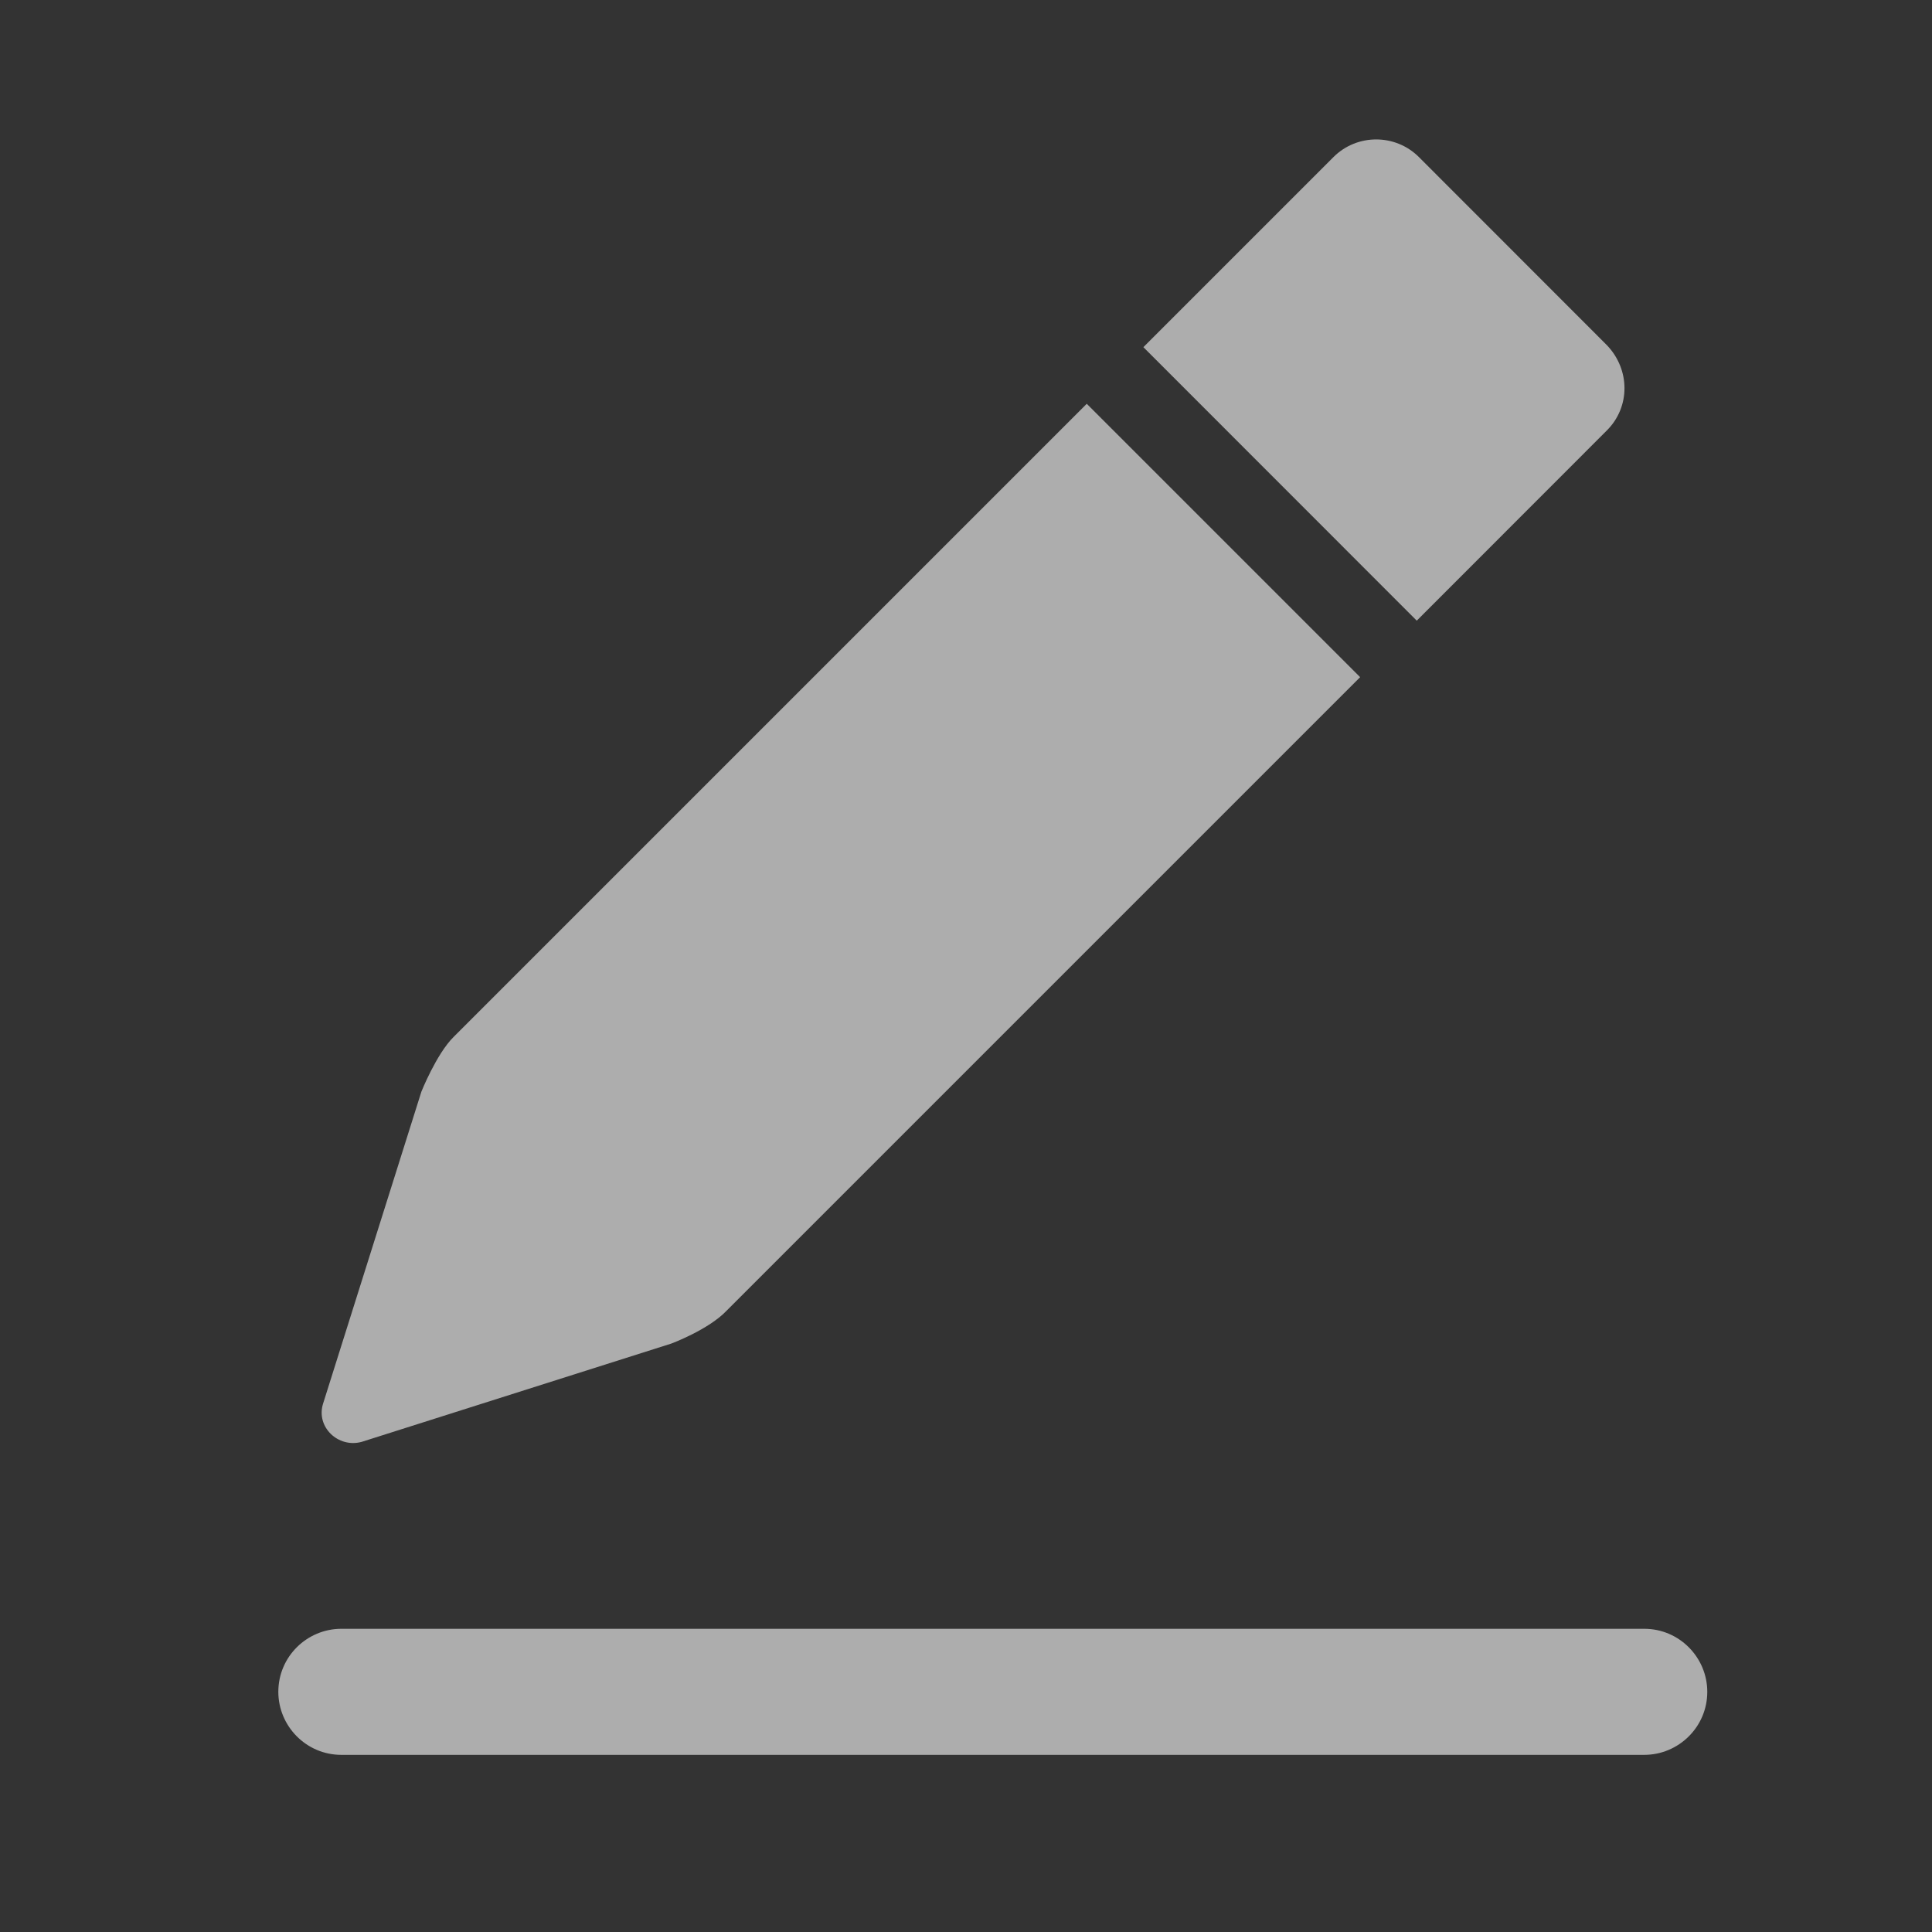 <svg width="16" height="16" viewBox="0 0 16 16" fill="none" xmlns="http://www.w3.org/2000/svg">
<rect x="0" y="0" width="16" height="16" fill="#333333" stroke="none"/>
<g id="Frame">
<path id="Vector" d="M2.827 14.533C2.535 14.533 2.305 14.294 2.305 14.011C2.305 13.719 2.543 13.489 2.827 13.489H13.617C13.909 13.489 14.139 13.728 14.139 14.011C14.139 14.303 13.9 14.533 13.617 14.533H2.827ZM13.307 2.858L11.751 1.301C11.556 1.106 11.238 1.106 11.043 1.301L9.469 2.875L11.733 5.14L13.307 3.565C13.502 3.371 13.502 3.061 13.307 2.858ZM9 3.344L3.755 8.589C3.614 8.73 3.49 9.04 3.49 9.04L2.676 11.623C2.614 11.817 2.8 11.994 2.995 11.941L5.559 11.127C5.559 11.127 5.869 11.012 6.019 10.853L11.264 5.608L9 3.344Z" fill="white" fill-opacity="0.6"/>
</g>
</svg>
